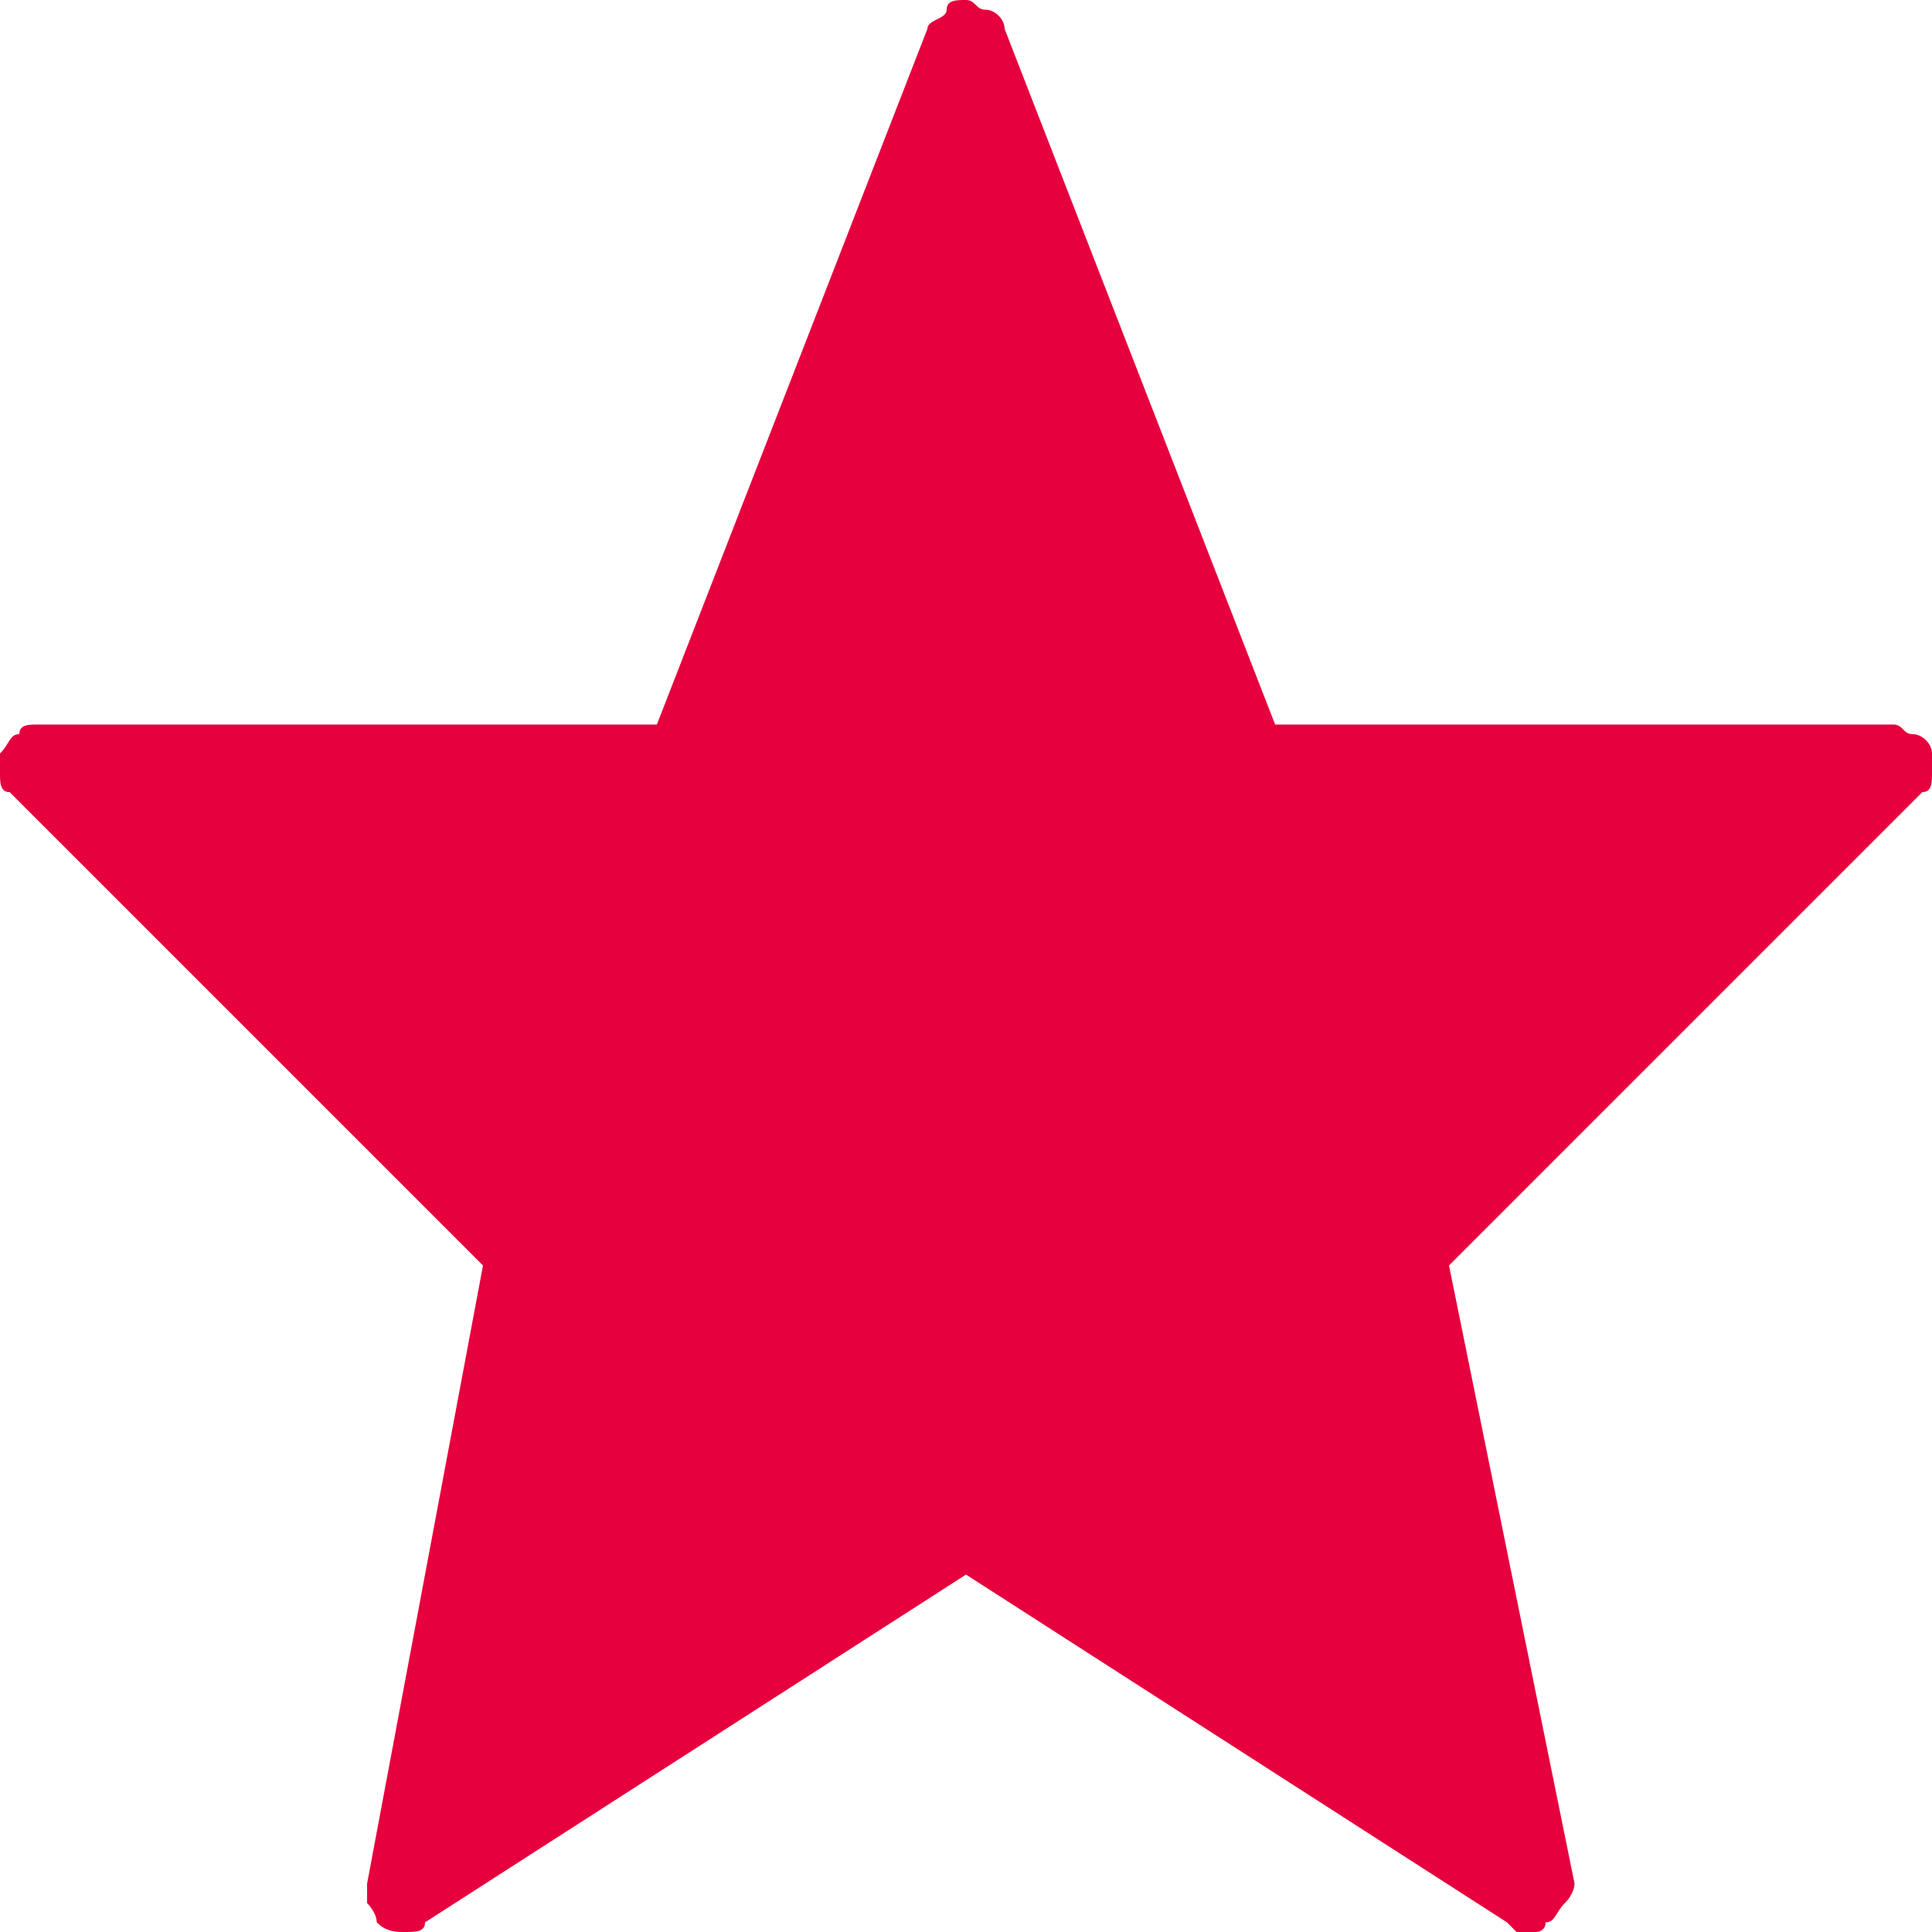 <?xml version="1.0" encoding="utf-8"?>
<svg width="20px" height="20px" viewBox="0 0 20 20" version="1.1" xmlns="http://www.w3.org/2000/svg" xmlns:xlink="http://www.w3.org/1999/xlink">
<style type="text/css">
	.st0{fill-rule:evenodd;clip-rule:evenodd;fill:#E6003D;}
</style>
<title>Star - red</title>
<desc>Created with Sketch.</desc>
<g id="Star---red">
	<path id="Star" class="st0" d="M19.9,8.2C20,8.2,20,8.1,20,8c0-0.1,0-0.2,0-0.2c0-0.1-0.1-0.2-0.2-0.2c-0.1,0-0.1-0.1-0.2-0.1h-6.4
		l-2.8-7.2c0-0.1-0.1-0.2-0.2-0.2S10.1,0,10,0S9.8,0,9.8,0.1S9.6,0.2,9.6,0.3L6.8,7.5H0.4c-0.1,0-0.2,0-0.2,0.1
		C0.1,7.6,0.1,7.7,0,7.8C0,7.8,0,7.9,0,8c0,0.1,0,0.2,0.1,0.2L5,13.1l-1.2,6.4c0,0.1,0,0.2,0,0.2s0.1,0.1,0.1,0.2
		C4,20,4.1,20,4.2,20c0.1,0,0.2,0,0.2-0.1l5.6-3.6l5.6,3.6c0,0,0.1,0.1,0.1,0.1c0,0,0.1,0,0.1,0s0.1,0,0.1,0s0.1,0,0.1-0.1
		c0.1,0,0.1-0.1,0.2-0.2s0.1-0.2,0.1-0.2L15,13.1L19.9,8.2z"/>
</g>
</svg>
